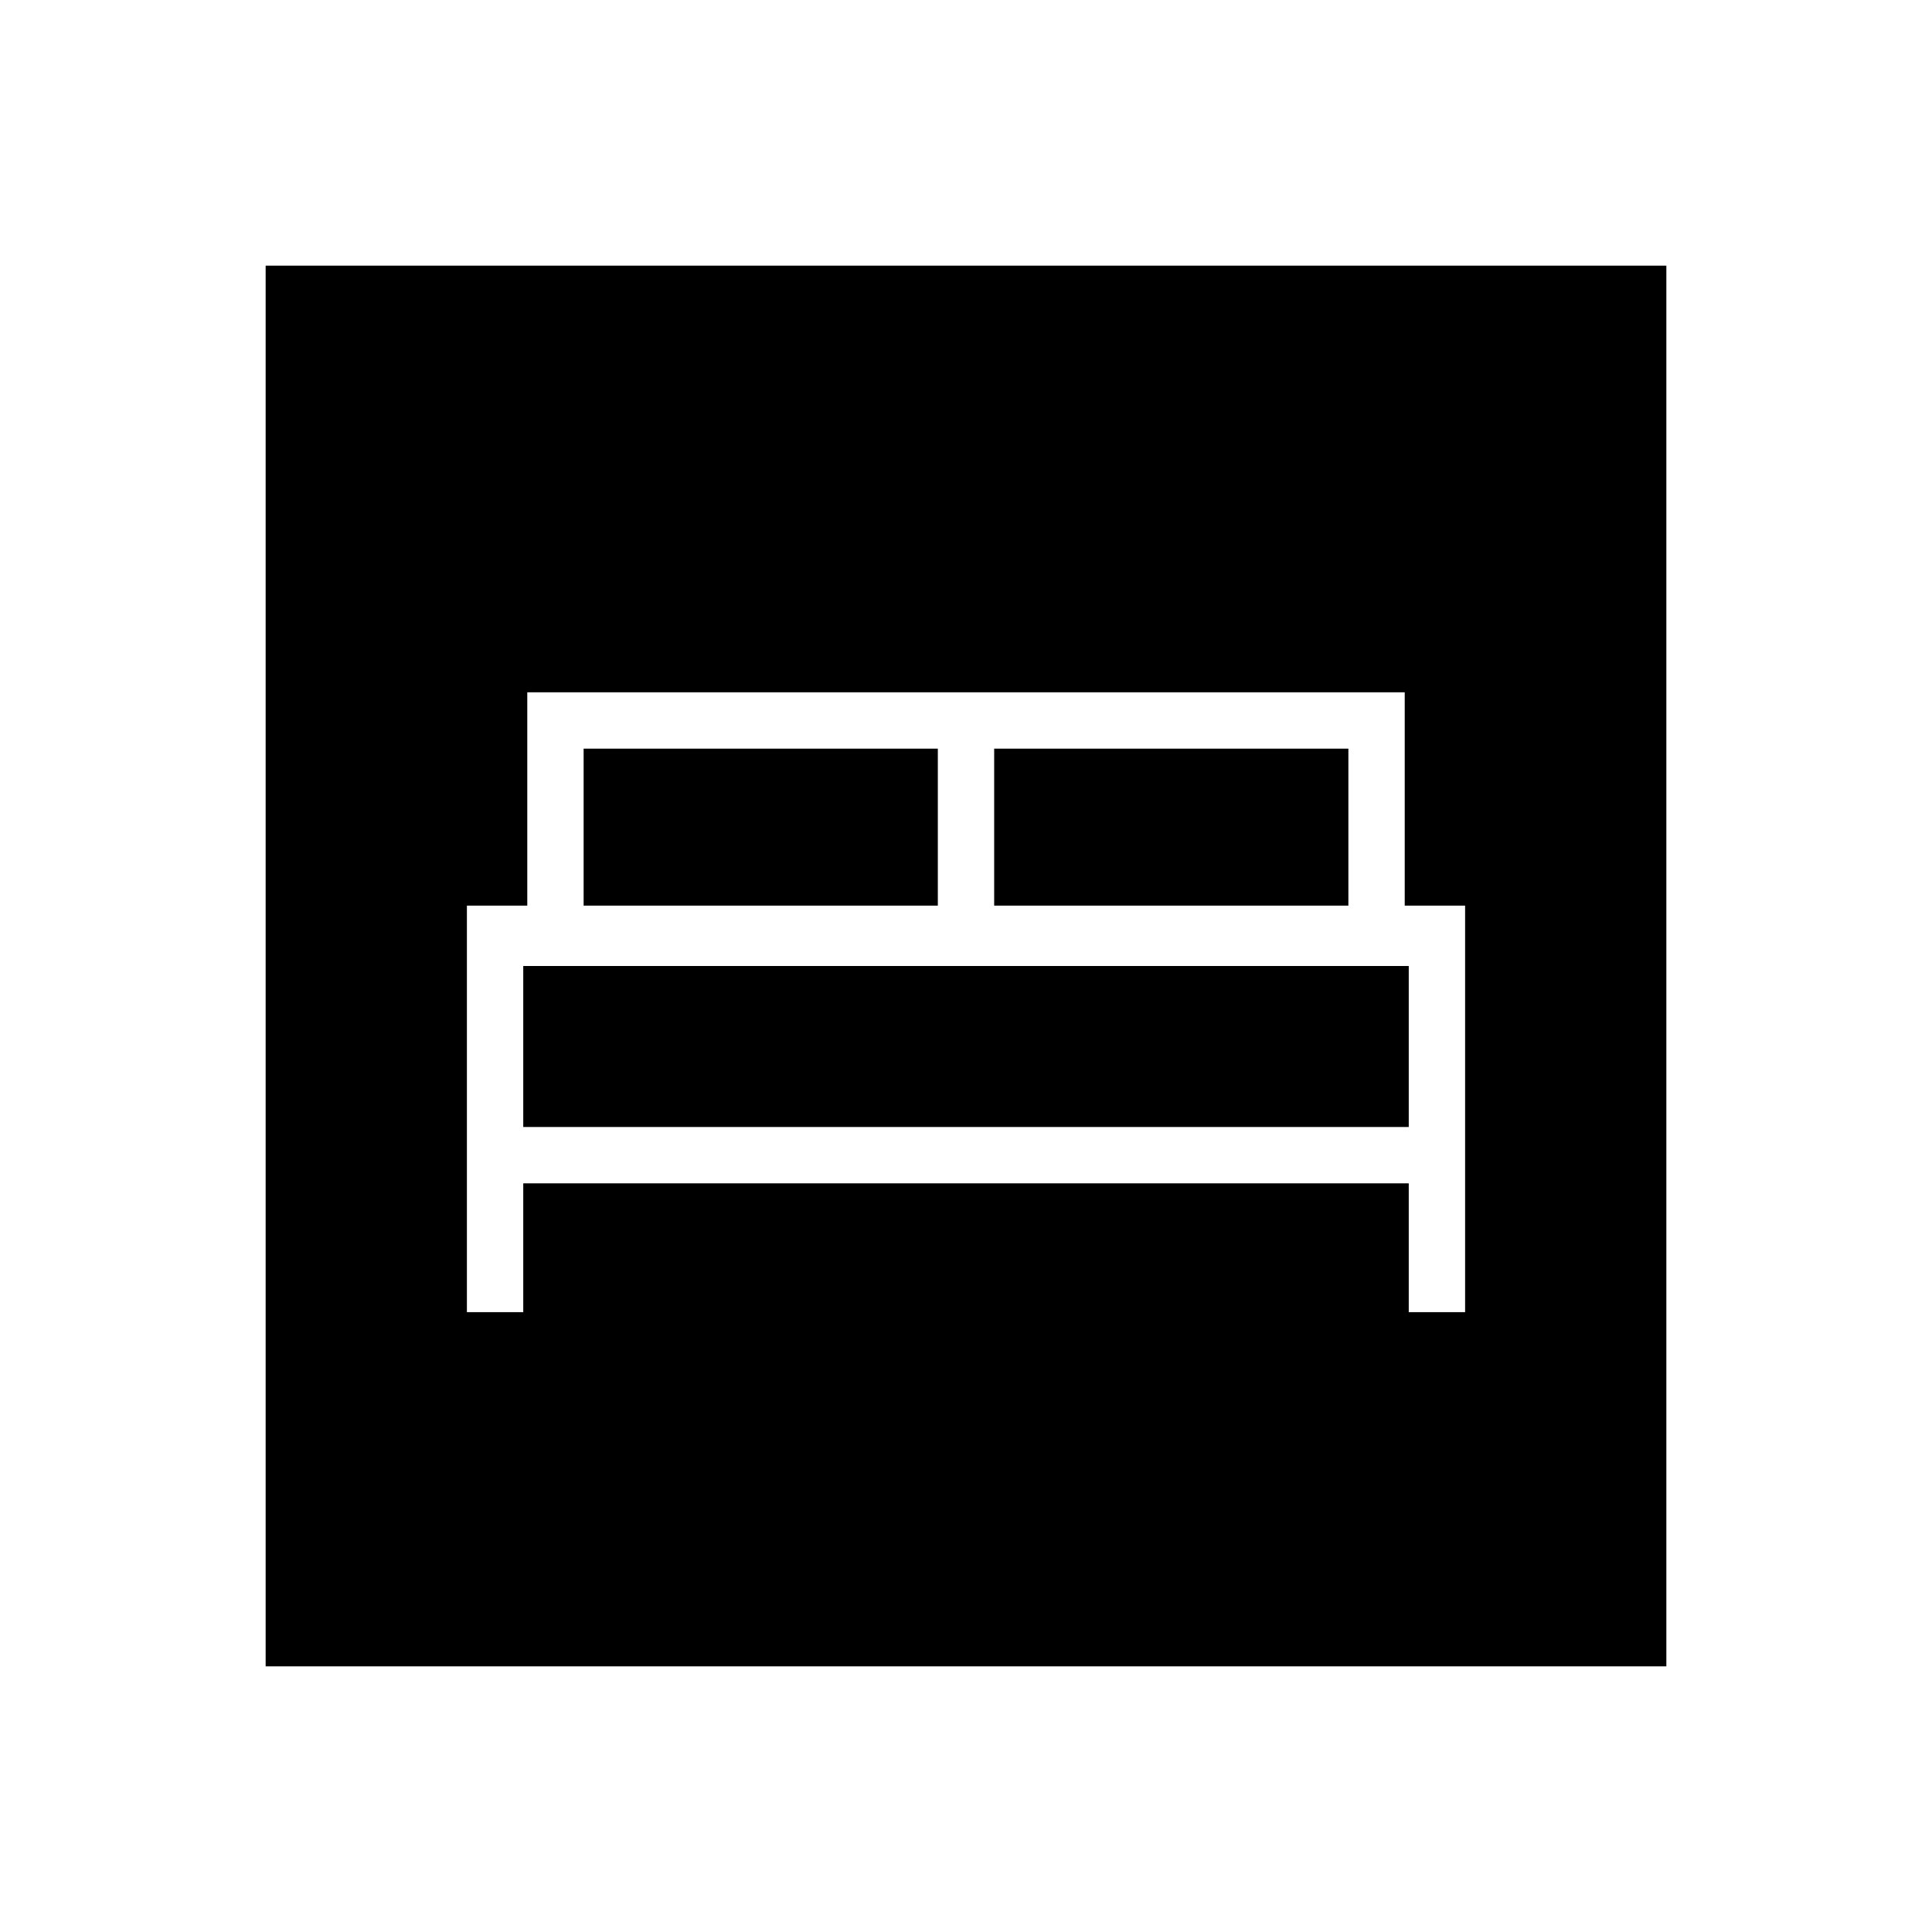 <svg xmlns="http://www.w3.org/2000/svg" height="24" viewBox="0 -960 960 960" width="24"><path d="M232-308h28v-64h440v64h28v-202h-30v-106H262v106h-30v202Zm262-202v-78h176v78H494Zm-204 0v-78h176v78H290Zm-30 110v-80h440v80H260ZM132-132v-696h696v696H132Z"/></svg>